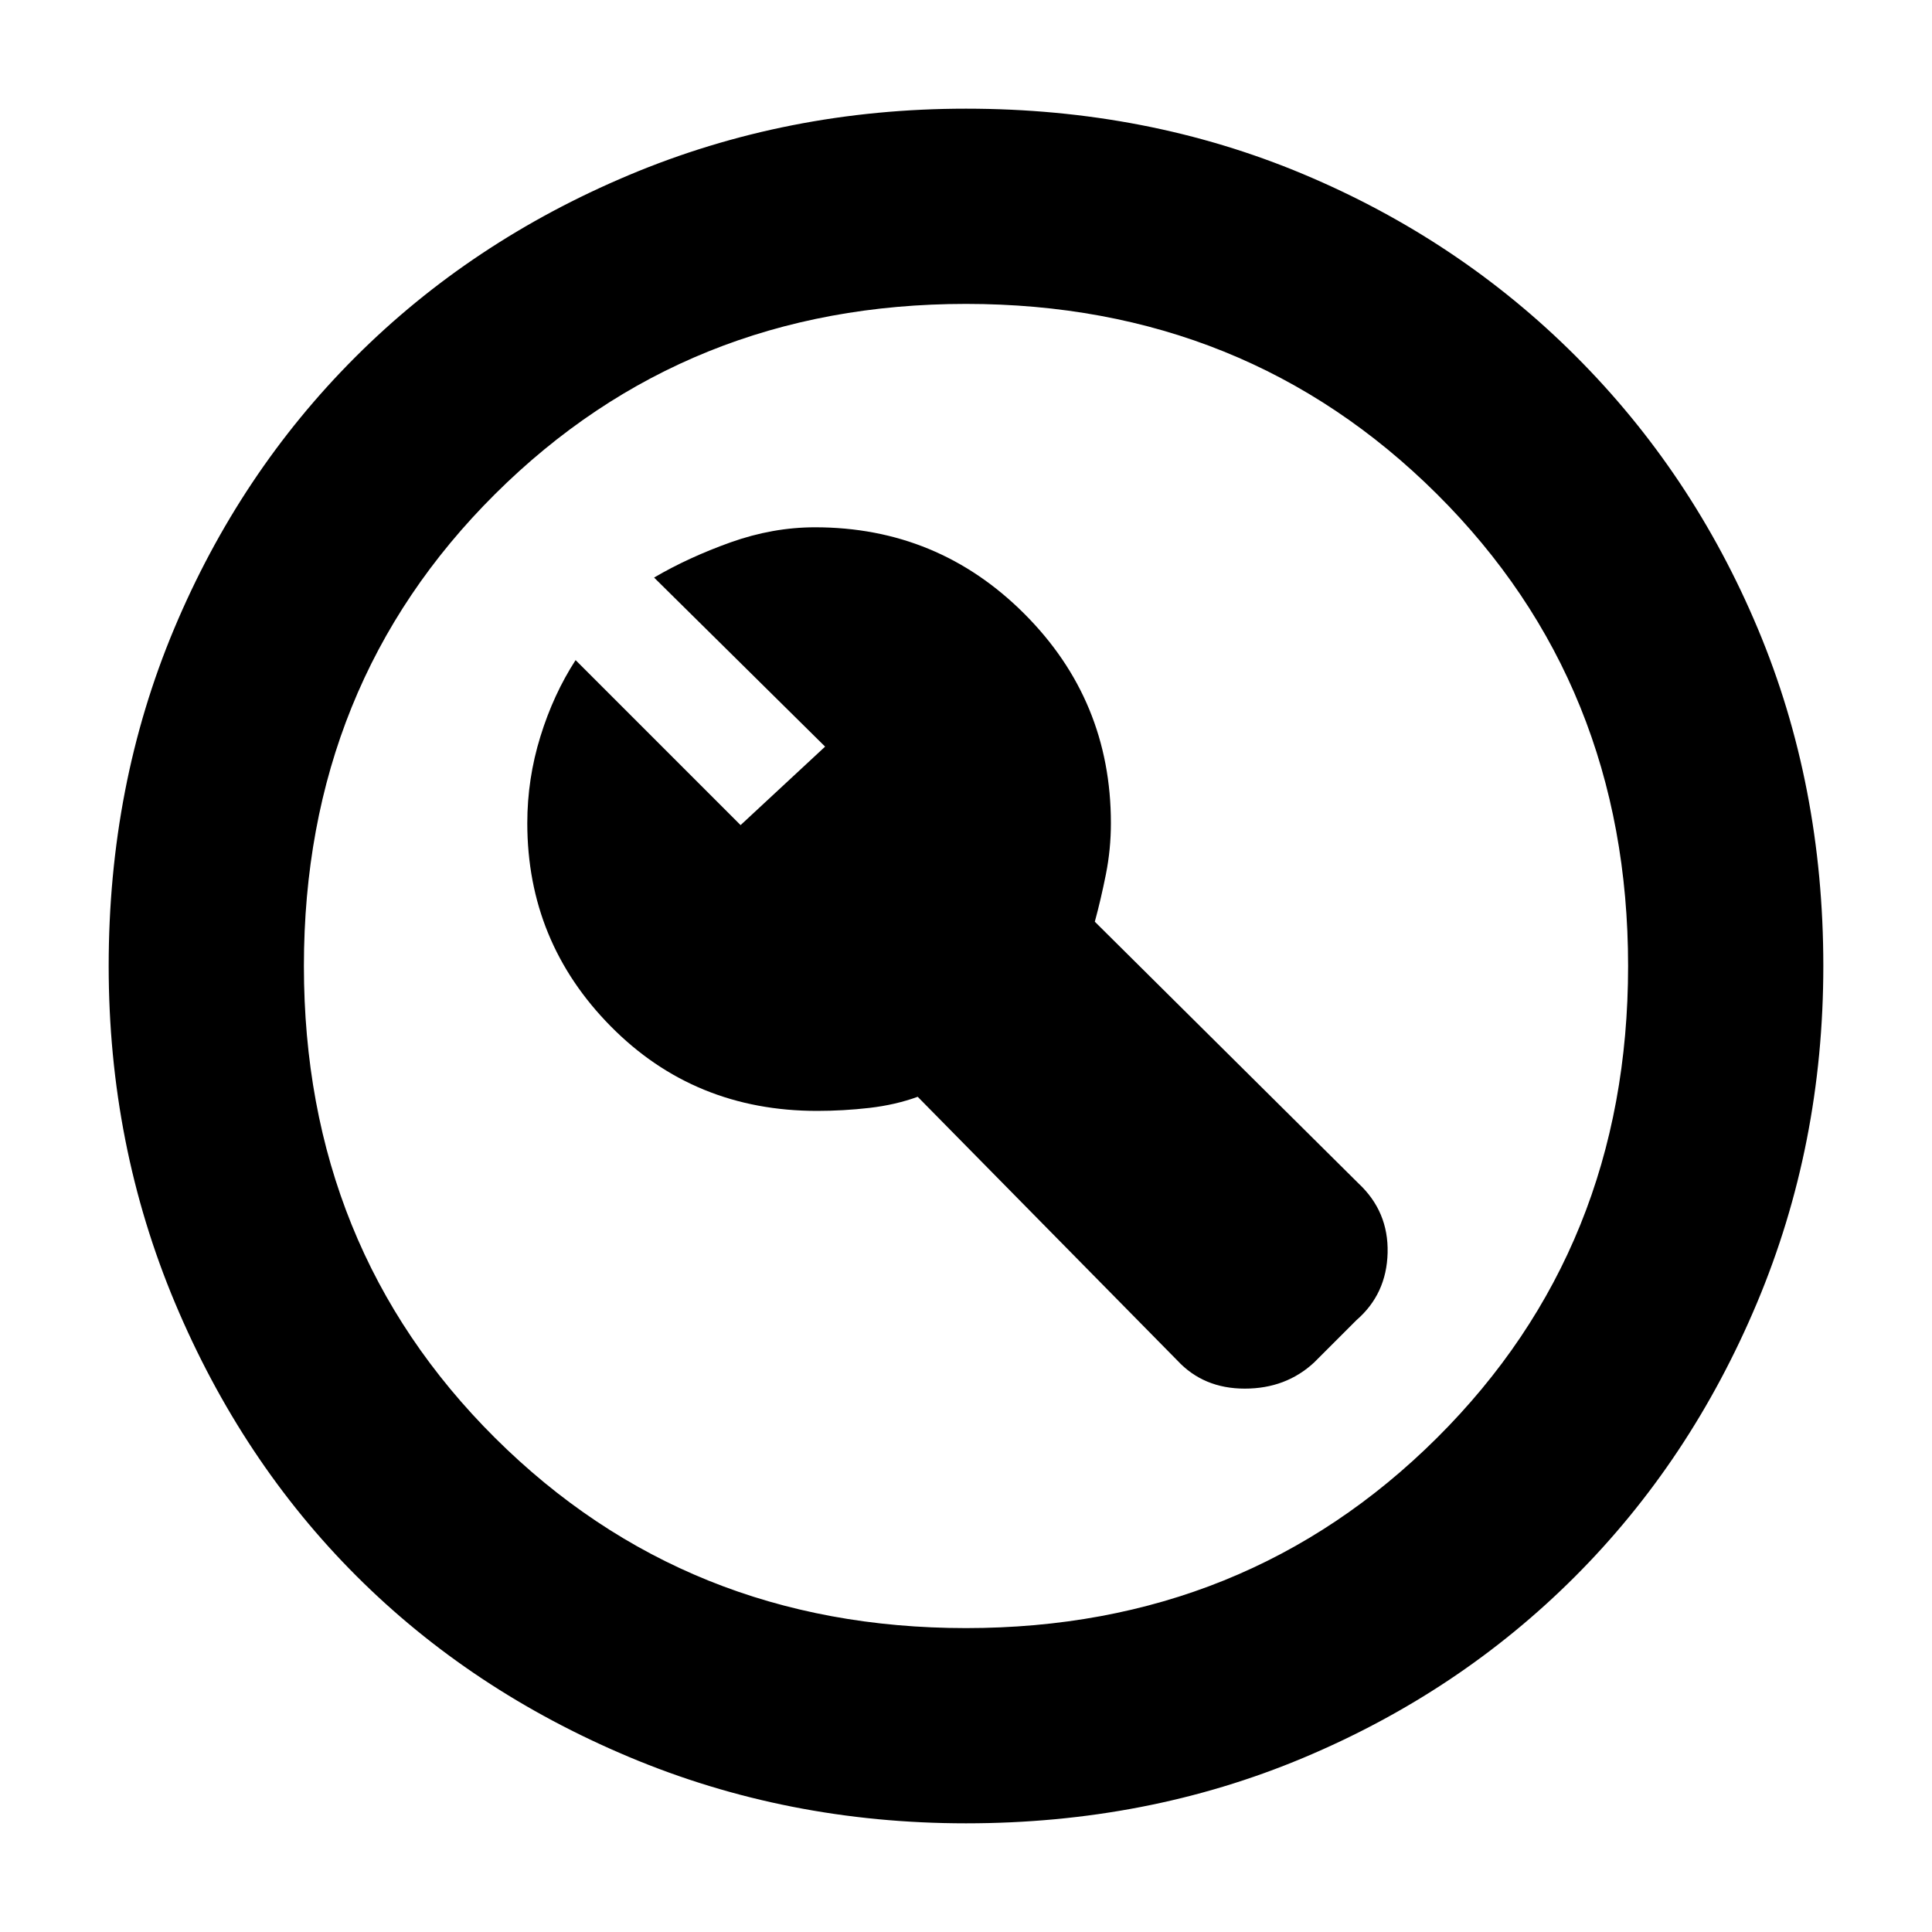 <svg xmlns="http://www.w3.org/2000/svg" height="40" width="40"><path d="m15.333 17.083-3.416-3.416q-.459.708-.729 1.583-.271.875-.271 1.792 0 2.458 1.729 4.208T16.917 23q.541 0 1.083-.062.542-.063 1-.23l5.375 5.459q.542.583 1.396.583.854 0 1.437-.542l.875-.875q.625-.541.646-1.395.021-.855-.604-1.438l-5.458-5.417q.125-.458.229-.979.104-.521.104-1.062 0-2.542-1.792-4.334-1.791-1.791-4.333-1.791-.875 0-1.75.312-.875.313-1.583.729l3.541 3.5ZM20 37.75q-3.708 0-6.979-1.375t-5.646-3.75Q5 30.25 3.625 26.979T2.25 20q0-3.75 1.354-6.979t3.75-5.625Q9.75 5 13.021 3.625T20 2.25q3.75 0 6.979 1.354t5.646 3.771q2.417 2.417 3.771 5.646T37.75 20q0 3.708-1.375 6.979t-3.771 5.667q-2.396 2.396-5.625 3.75T20 37.75ZM20 20Zm0 13.708q5.792 0 9.75-3.937 3.958-3.938 3.958-9.771t-3.958-9.771Q25.792 6.292 20 6.292t-9.75 3.937Q6.292 14.167 6.292 20t3.958 9.771q3.958 3.937 9.75 3.937Z"/></svg>